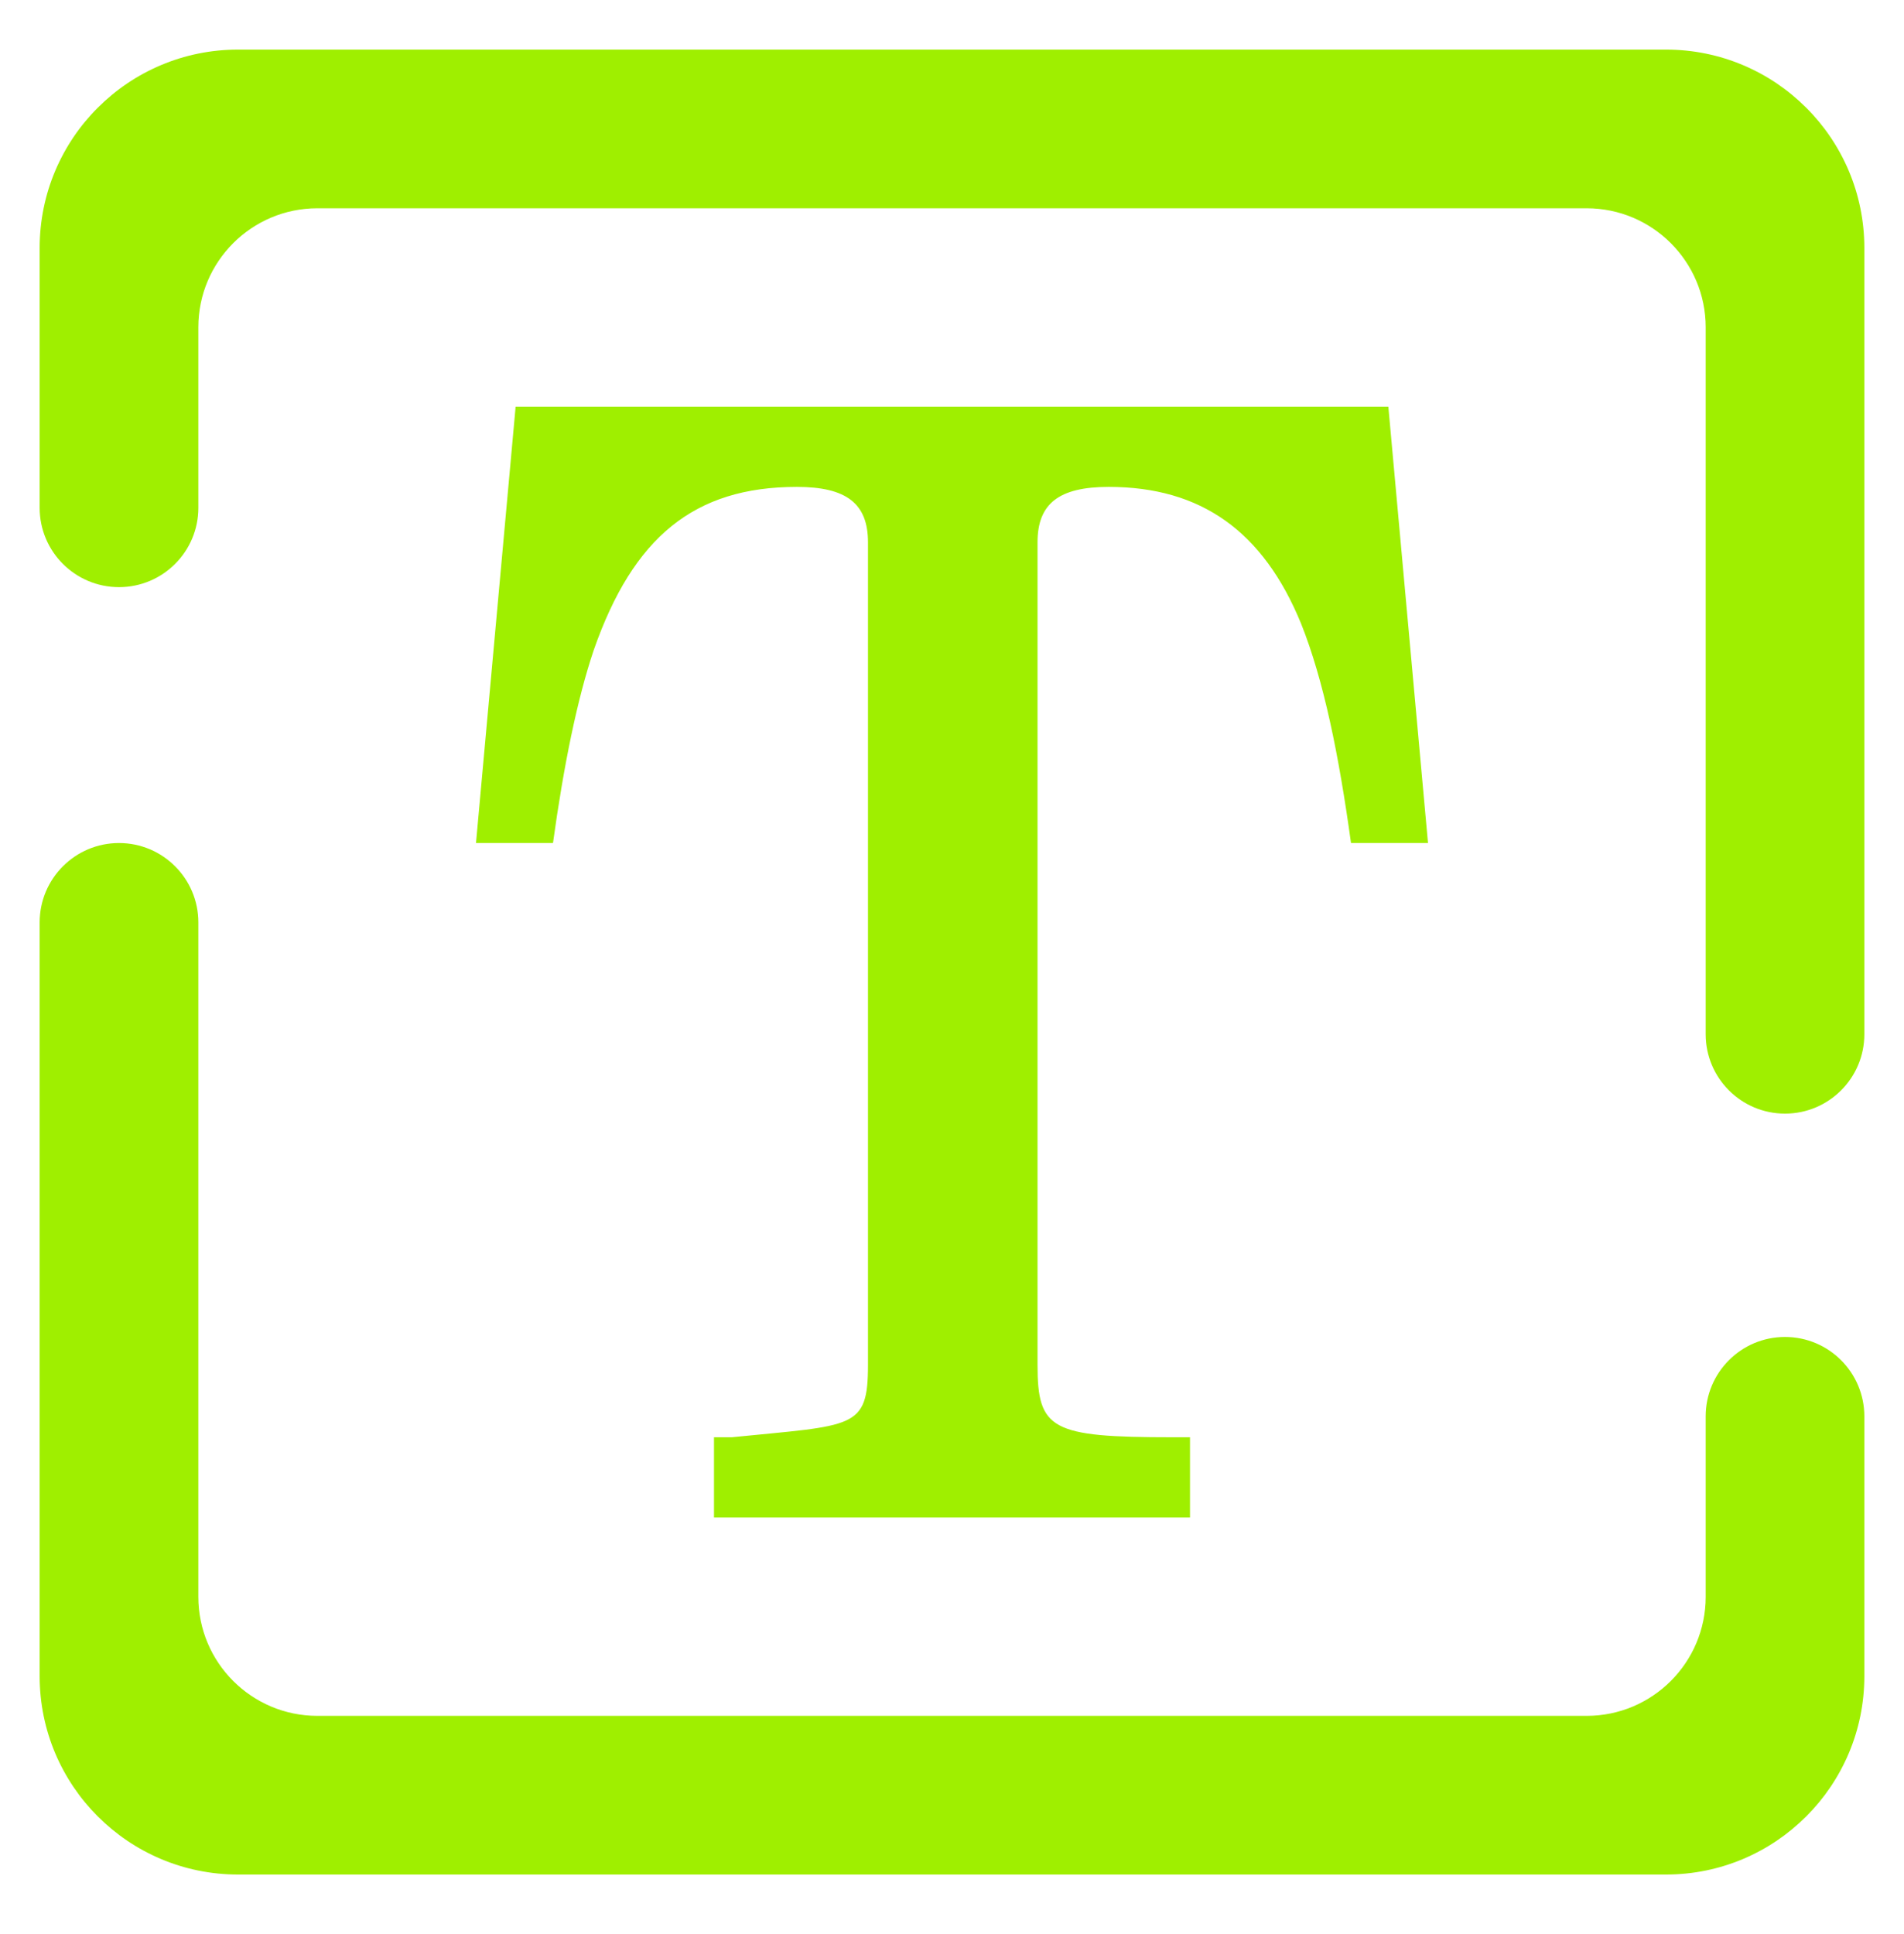 <svg width="64" height="65" viewBox="0 0 64 65" fill="none" xmlns="http://www.w3.org/2000/svg">
<path fill-rule="evenodd" clip-rule="evenodd" d="M57.334 47.6C57.334 46.128 58.528 44.933 60 44.933C61.472 44.933 62.667 46.128 62.667 47.6V56.333C62.667 60.013 59.68 63 56 63H8C4.32 63 1.333 60.013 1.333 56.333V31C1.333 29.528 2.528 28.333 4 28.333C5.472 28.333 6.667 29.528 6.667 31V53.667C6.667 55.875 8.459 57.667 10.667 57.667H53.334C55.541 57.667 57.334 55.875 57.334 53.667V47.6ZM6.667 17.067C6.667 18.539 5.472 19.733 4 19.733C2.528 19.733 1.333 18.539 1.333 17.067V8.333C1.333 4.653 4.32 1.667 8 1.667H56C59.68 1.667 62.667 4.653 62.667 8.333V34.76C62.667 36.232 61.472 37.427 60 37.427C58.528 37.427 57.334 36.232 57.334 34.76V11C57.334 8.792 55.541 7 53.334 7H10.667C8.459 7 6.667 8.792 6.667 11V17.067ZM46.667 13.667H17.332L16 28.333H18.588C18.944 25.748 19.401 23.491 19.962 21.836C21.284 18.061 23.326 16.364 26.785 16.364C28.464 16.364 29.176 16.932 29.176 18.225V45.873C29.176 48.045 28.698 47.891 24.598 48.304H24V51H40V48.304H39.403C35.332 48.304 34.875 48.045 34.875 45.873V18.225C34.875 16.932 35.587 16.364 37.266 16.364C40.37 16.364 42.462 17.855 43.733 20.957C44.498 22.871 45.005 25.385 45.412 28.333H48L46.667 13.667Z" fill="#9FEF00"/>
</svg>
